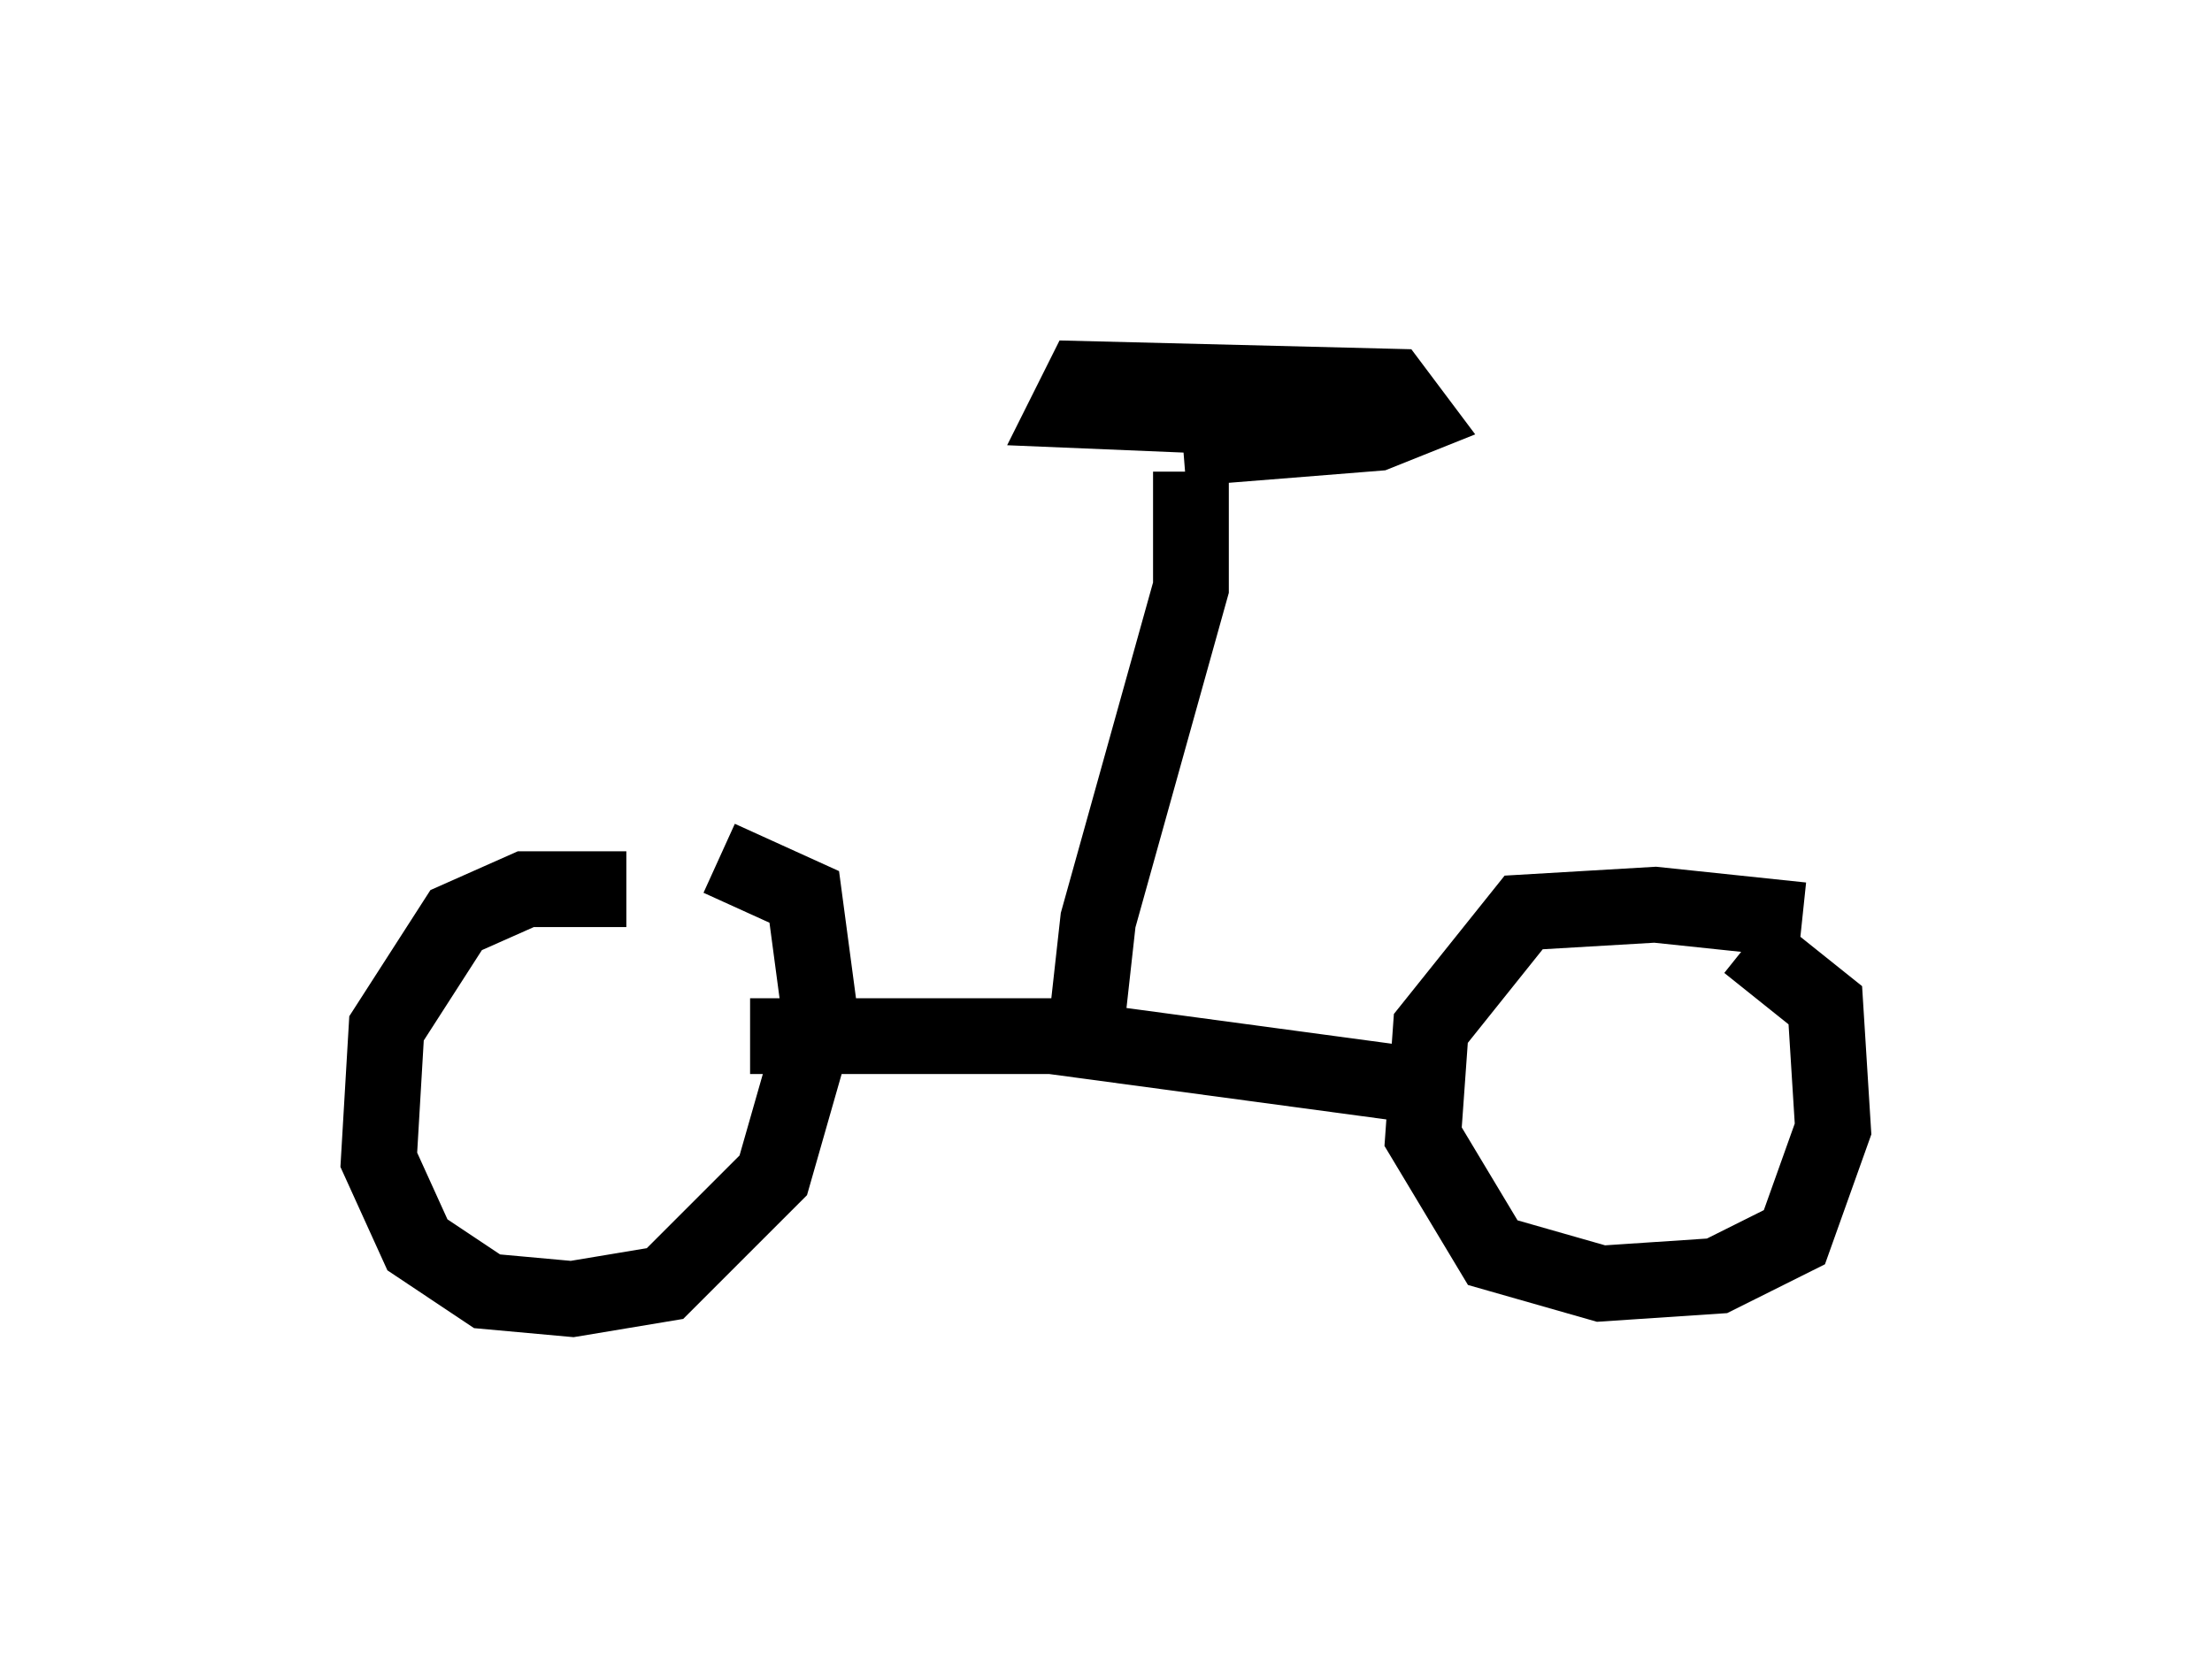 <?xml version="1.0" encoding="utf-8" ?>
<svg baseProfile="full" height="22.148" version="1.1" width="29.192" xmlns="http://www.w3.org/2000/svg" xmlns:ev="http://www.w3.org/2001/xml-events" xmlns:xlink="http://www.w3.org/1999/xlink"><defs /><rect fill="white" height="22.148" width="29.192" x="0" y="0" /><path d="M9.185, 12.248 m-0.919, -0.51 l-1.327, 0.0 -0.919, 0.408 l-0.919, 1.429 -0.102, 1.735 l0.51, 1.123 0.919, 0.613 l1.123, 0.102 1.225, -0.204 l1.429, -1.429 0.613, -2.144 l-0.204, -1.531 -1.123, -0.51 m14.292, 0.817 l-1.94, -0.204 -1.735, 0.102 l-1.225, 1.531 -0.102, 1.429 l0.919, 1.531 1.429, 0.408 l1.531, -0.102 1.021, -0.51 l0.51, -1.429 -0.102, -1.633 l-1.021, -0.817 m-13.169, 1.225 l3.981, 0.0 5.308, 0.715 m-3.471, -8.167 l0.0, 1.531 -1.225, 4.39 l-0.204, 1.838 m2.246, -8.473 l-2.45, -0.102 0.204, -0.408 l4.083, 0.102 0.306, 0.408 l-0.51, 0.204 -2.552, 0.204 m6.738, 5.717 " fill="none" stroke="black" stroke-width="1" /></svg>